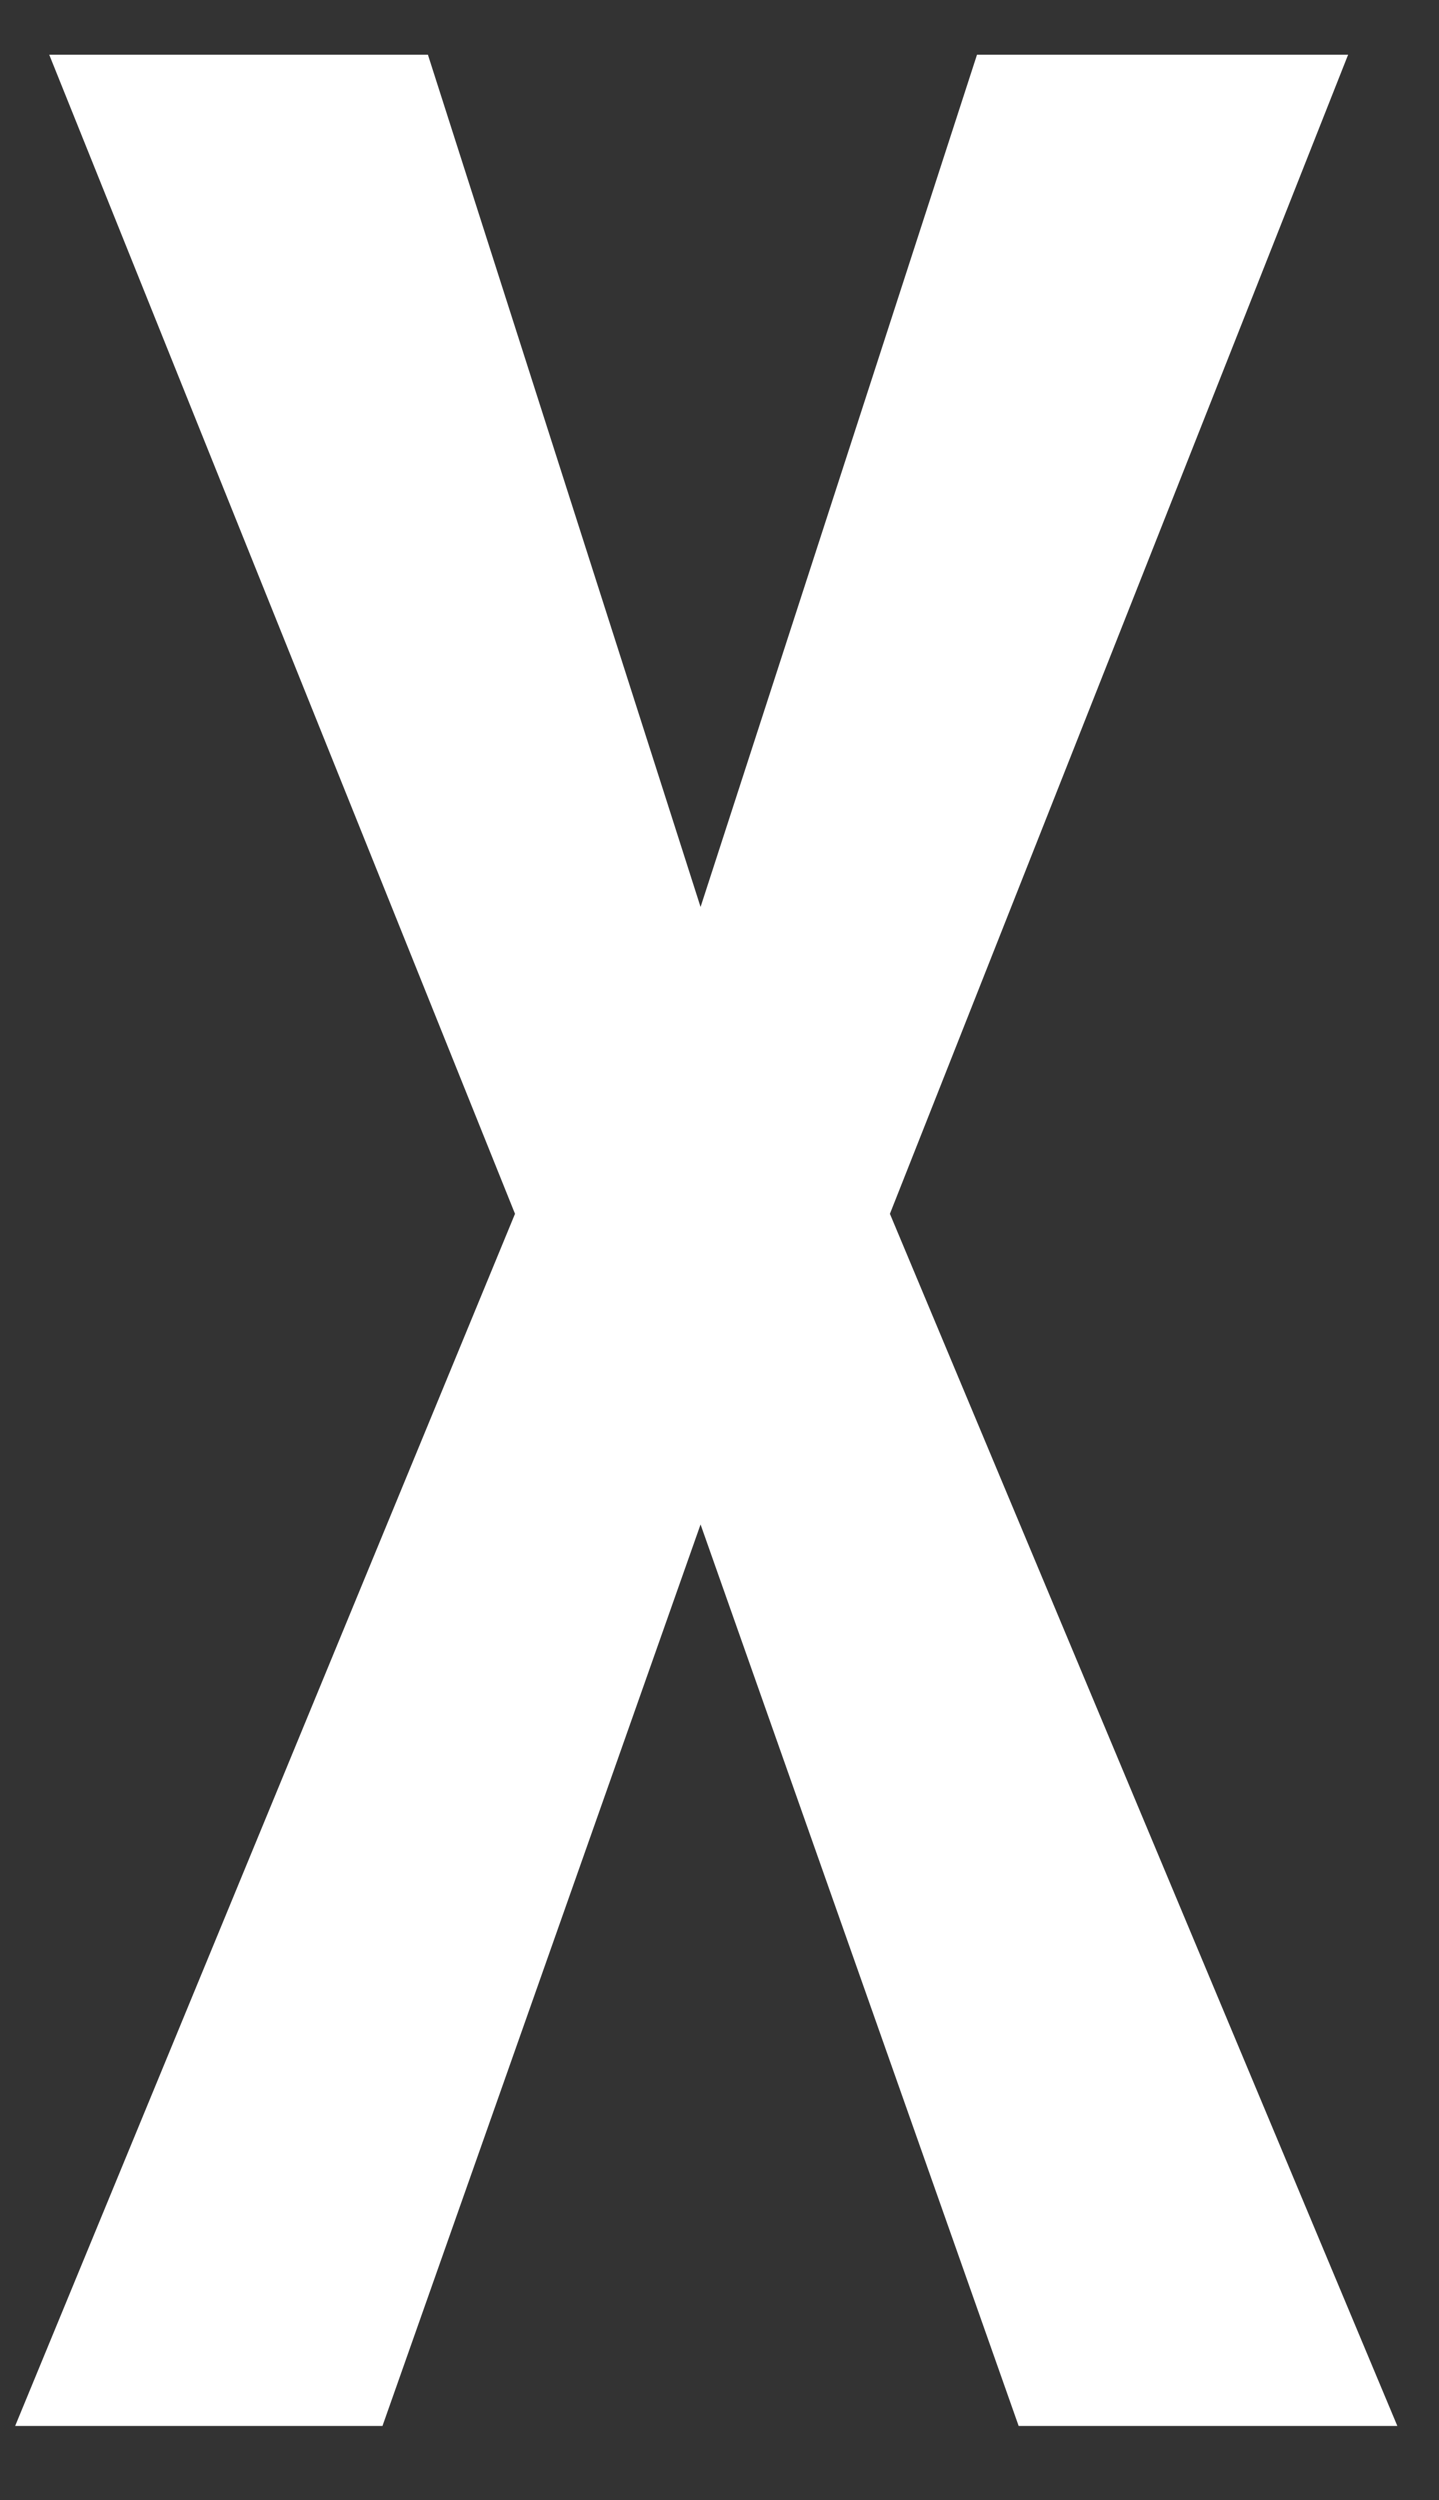 <svg width="19" height="33" viewBox="0 0 19 33" fill="none" xmlns="http://www.w3.org/2000/svg">
<rect x="0" y="0" width="19" height="33" fill="#333333" stroke="none"/>
<path d="M11.75 16.022L18.45 32.022H13.45L9.25 20.122L5.05 32.022H0.2L6.8 16.022L0.65 0.722H5.65L9.25 11.972L12.9 0.722H17.8L11.75 16.022Z" fill="white"/>
</svg>
